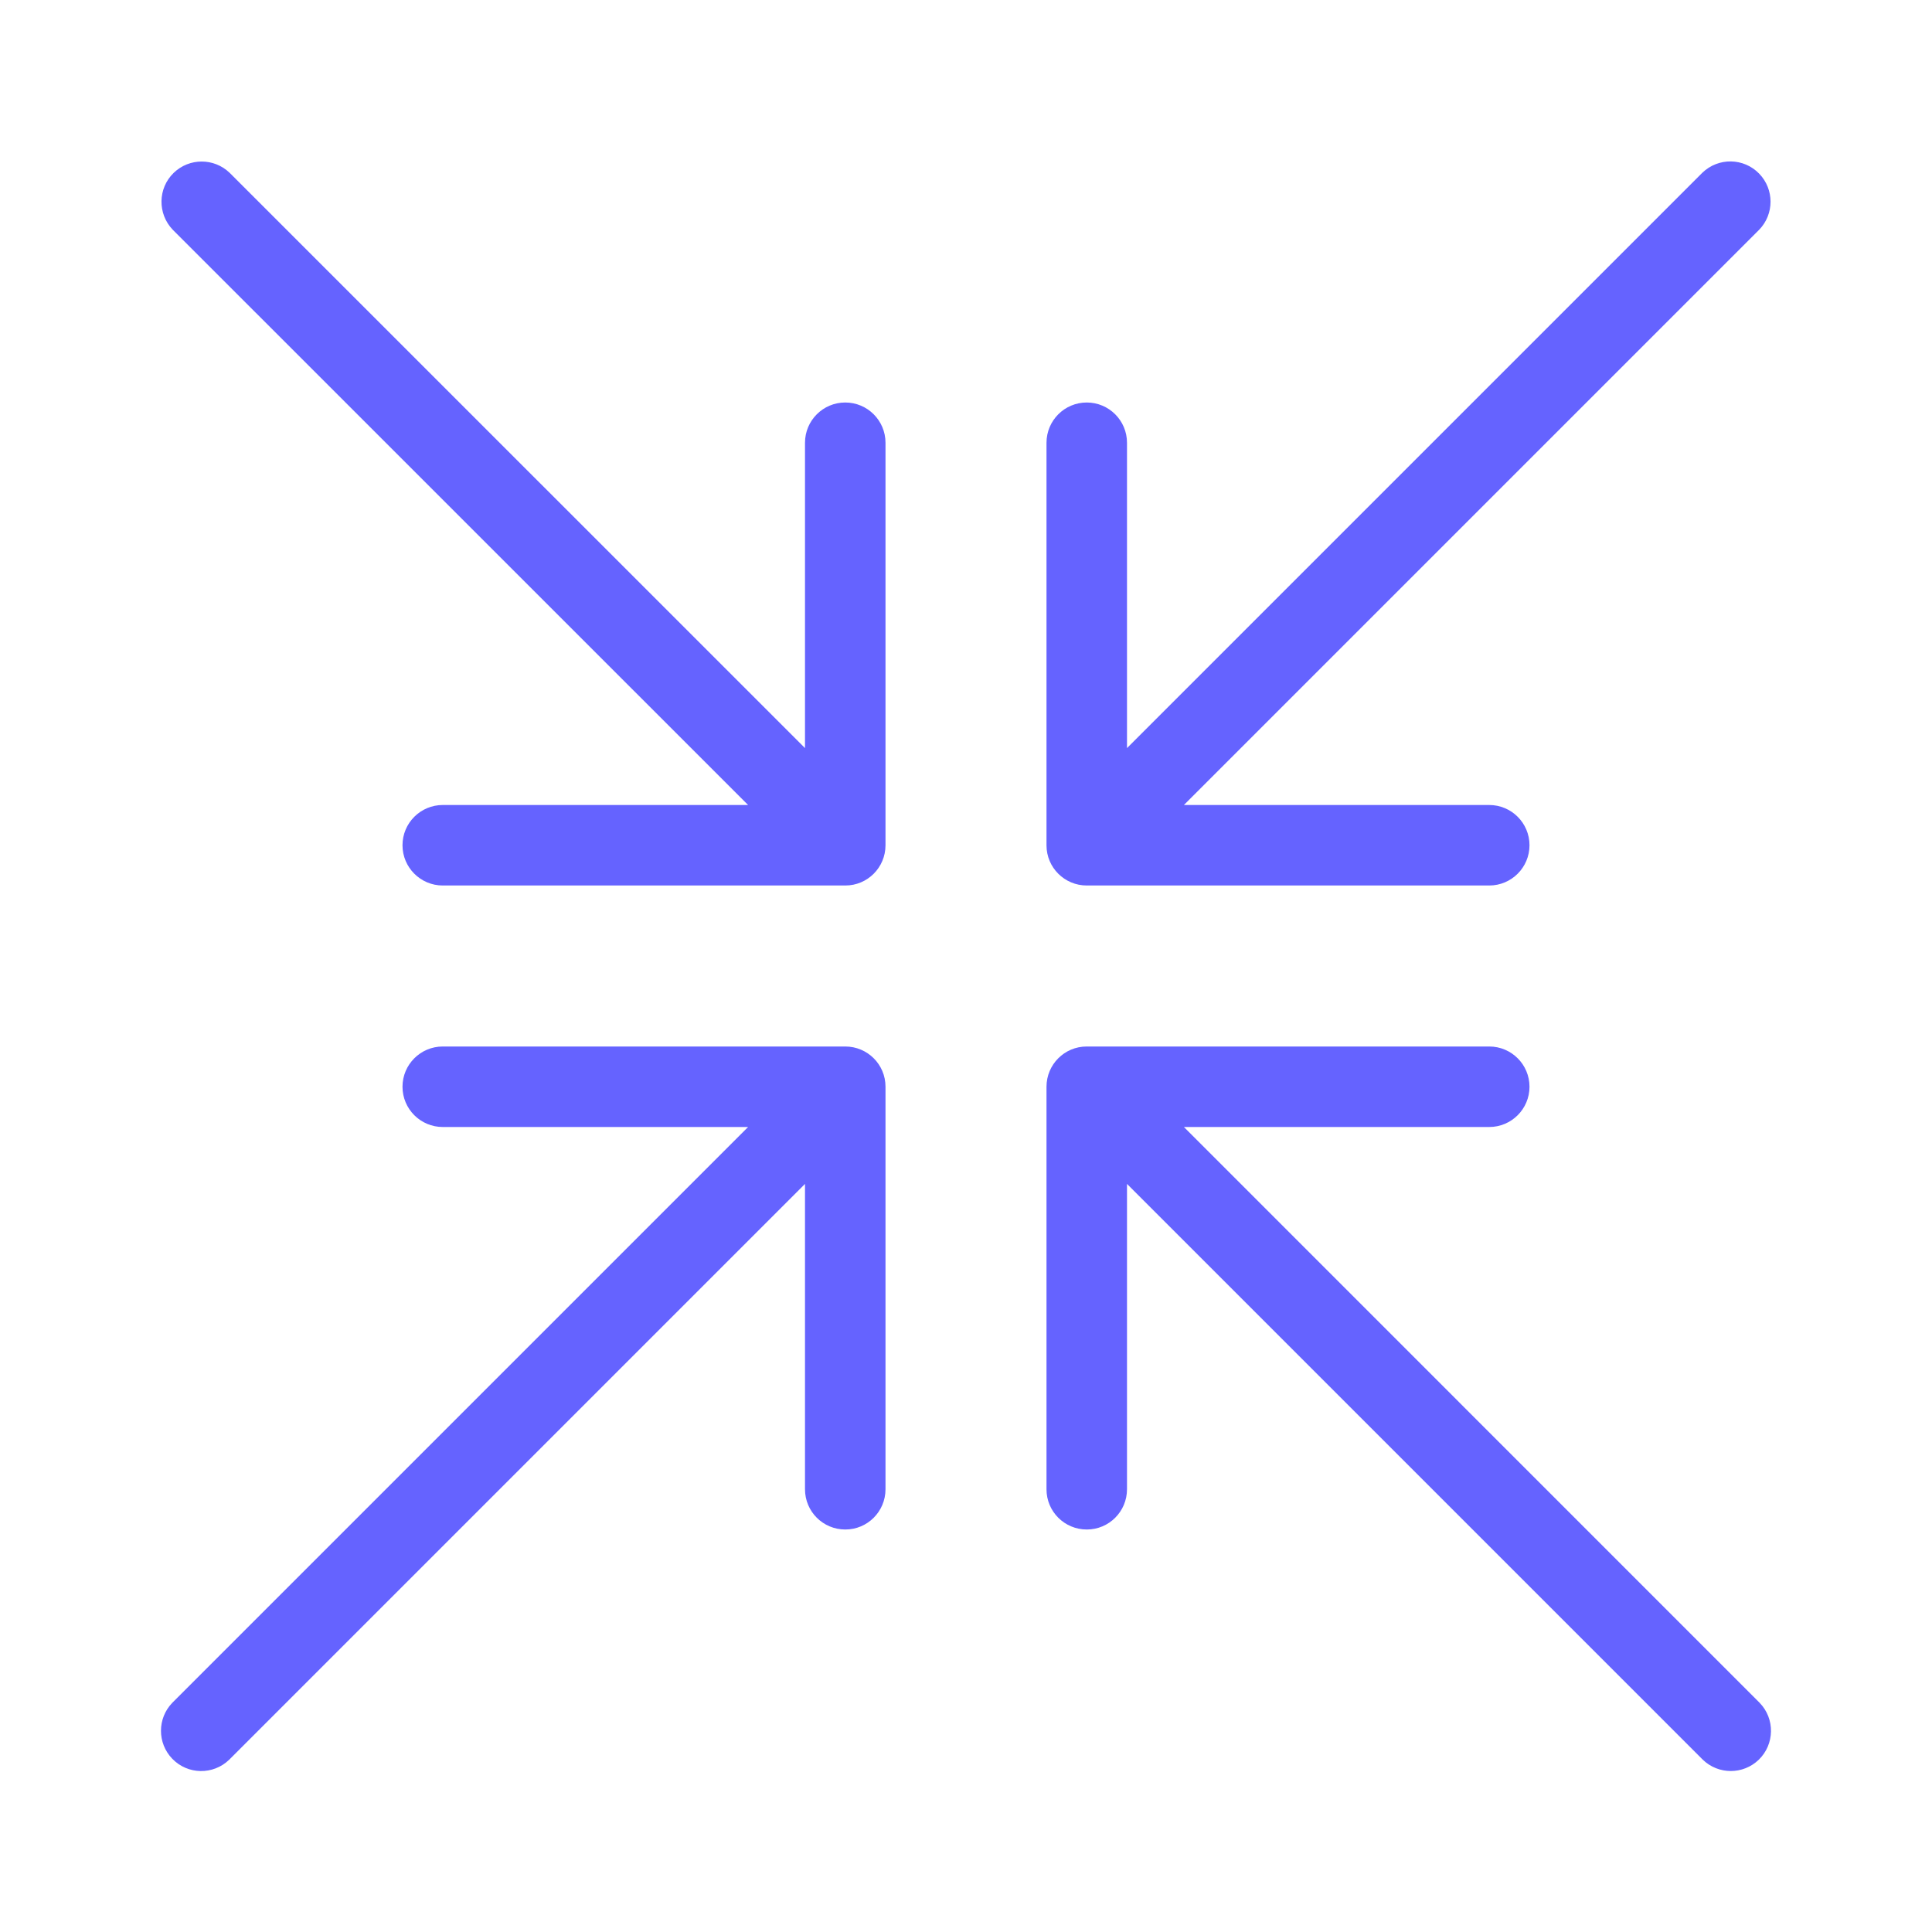 <svg xmlns="http://www.w3.org/2000/svg" enable-background="new 0 0 24 24" viewBox="0 0 24 24"><path fill="#6563ff" d="M10.5,13h-5C5.224,13,5,13.224,5,13.5S5.224,14,5.5,14h3.793l-7.153,7.153c-0.187,0.194-0.187,0.501,0,0.695c0.192,0.199,0.508,0.204,0.707,0.012L10,14.707v3.793C10,18.777,10.224,19,10.5,19h0.001C10.777,19,11,18.776,11,18.5v-5.001C11,13.223,10.776,13,10.5,13z M13.5,11h5c0.276,0,0.5-0.224,0.5-0.5S18.776,10,18.5,10h-3.793l7.147-7.147c0.187-0.194,0.187-0.501,0-0.695c-0.192-0.199-0.508-0.204-0.707-0.012L14,9.293V5.5C14,5.224,13.776,5,13.5,5S13,5.224,13,5.5v5.001C13,10.777,13.224,11,13.5,11z M10.5,5C10.224,5,10,5.224,10,5.5v3.793L2.853,2.147c-0.194-0.187-0.501-0.187-0.695,0C1.96,2.338,1.955,2.655,2.146,2.854L9.293,10H5.5C5.224,10,5,10.224,5,10.5S5.224,11,5.5,11h5.001C10.777,11,11,10.776,11,10.5v-5C11,5.224,10.776,5,10.5,5z M21.859,21.153L14.707,14H18.5c0.276,0,0.5-0.224,0.5-0.5S18.776,13,18.5,13h-5.001C13.223,13,13,13.224,13,13.5v5.001C13,18.777,13.224,19,13.5,19h0.001C13.777,19,14,18.776,14,18.5v-3.793l7.153,7.153c0.194,0.187,0.501,0.187,0.695,0C22.046,21.668,22.051,21.351,21.859,21.153z"/></svg>